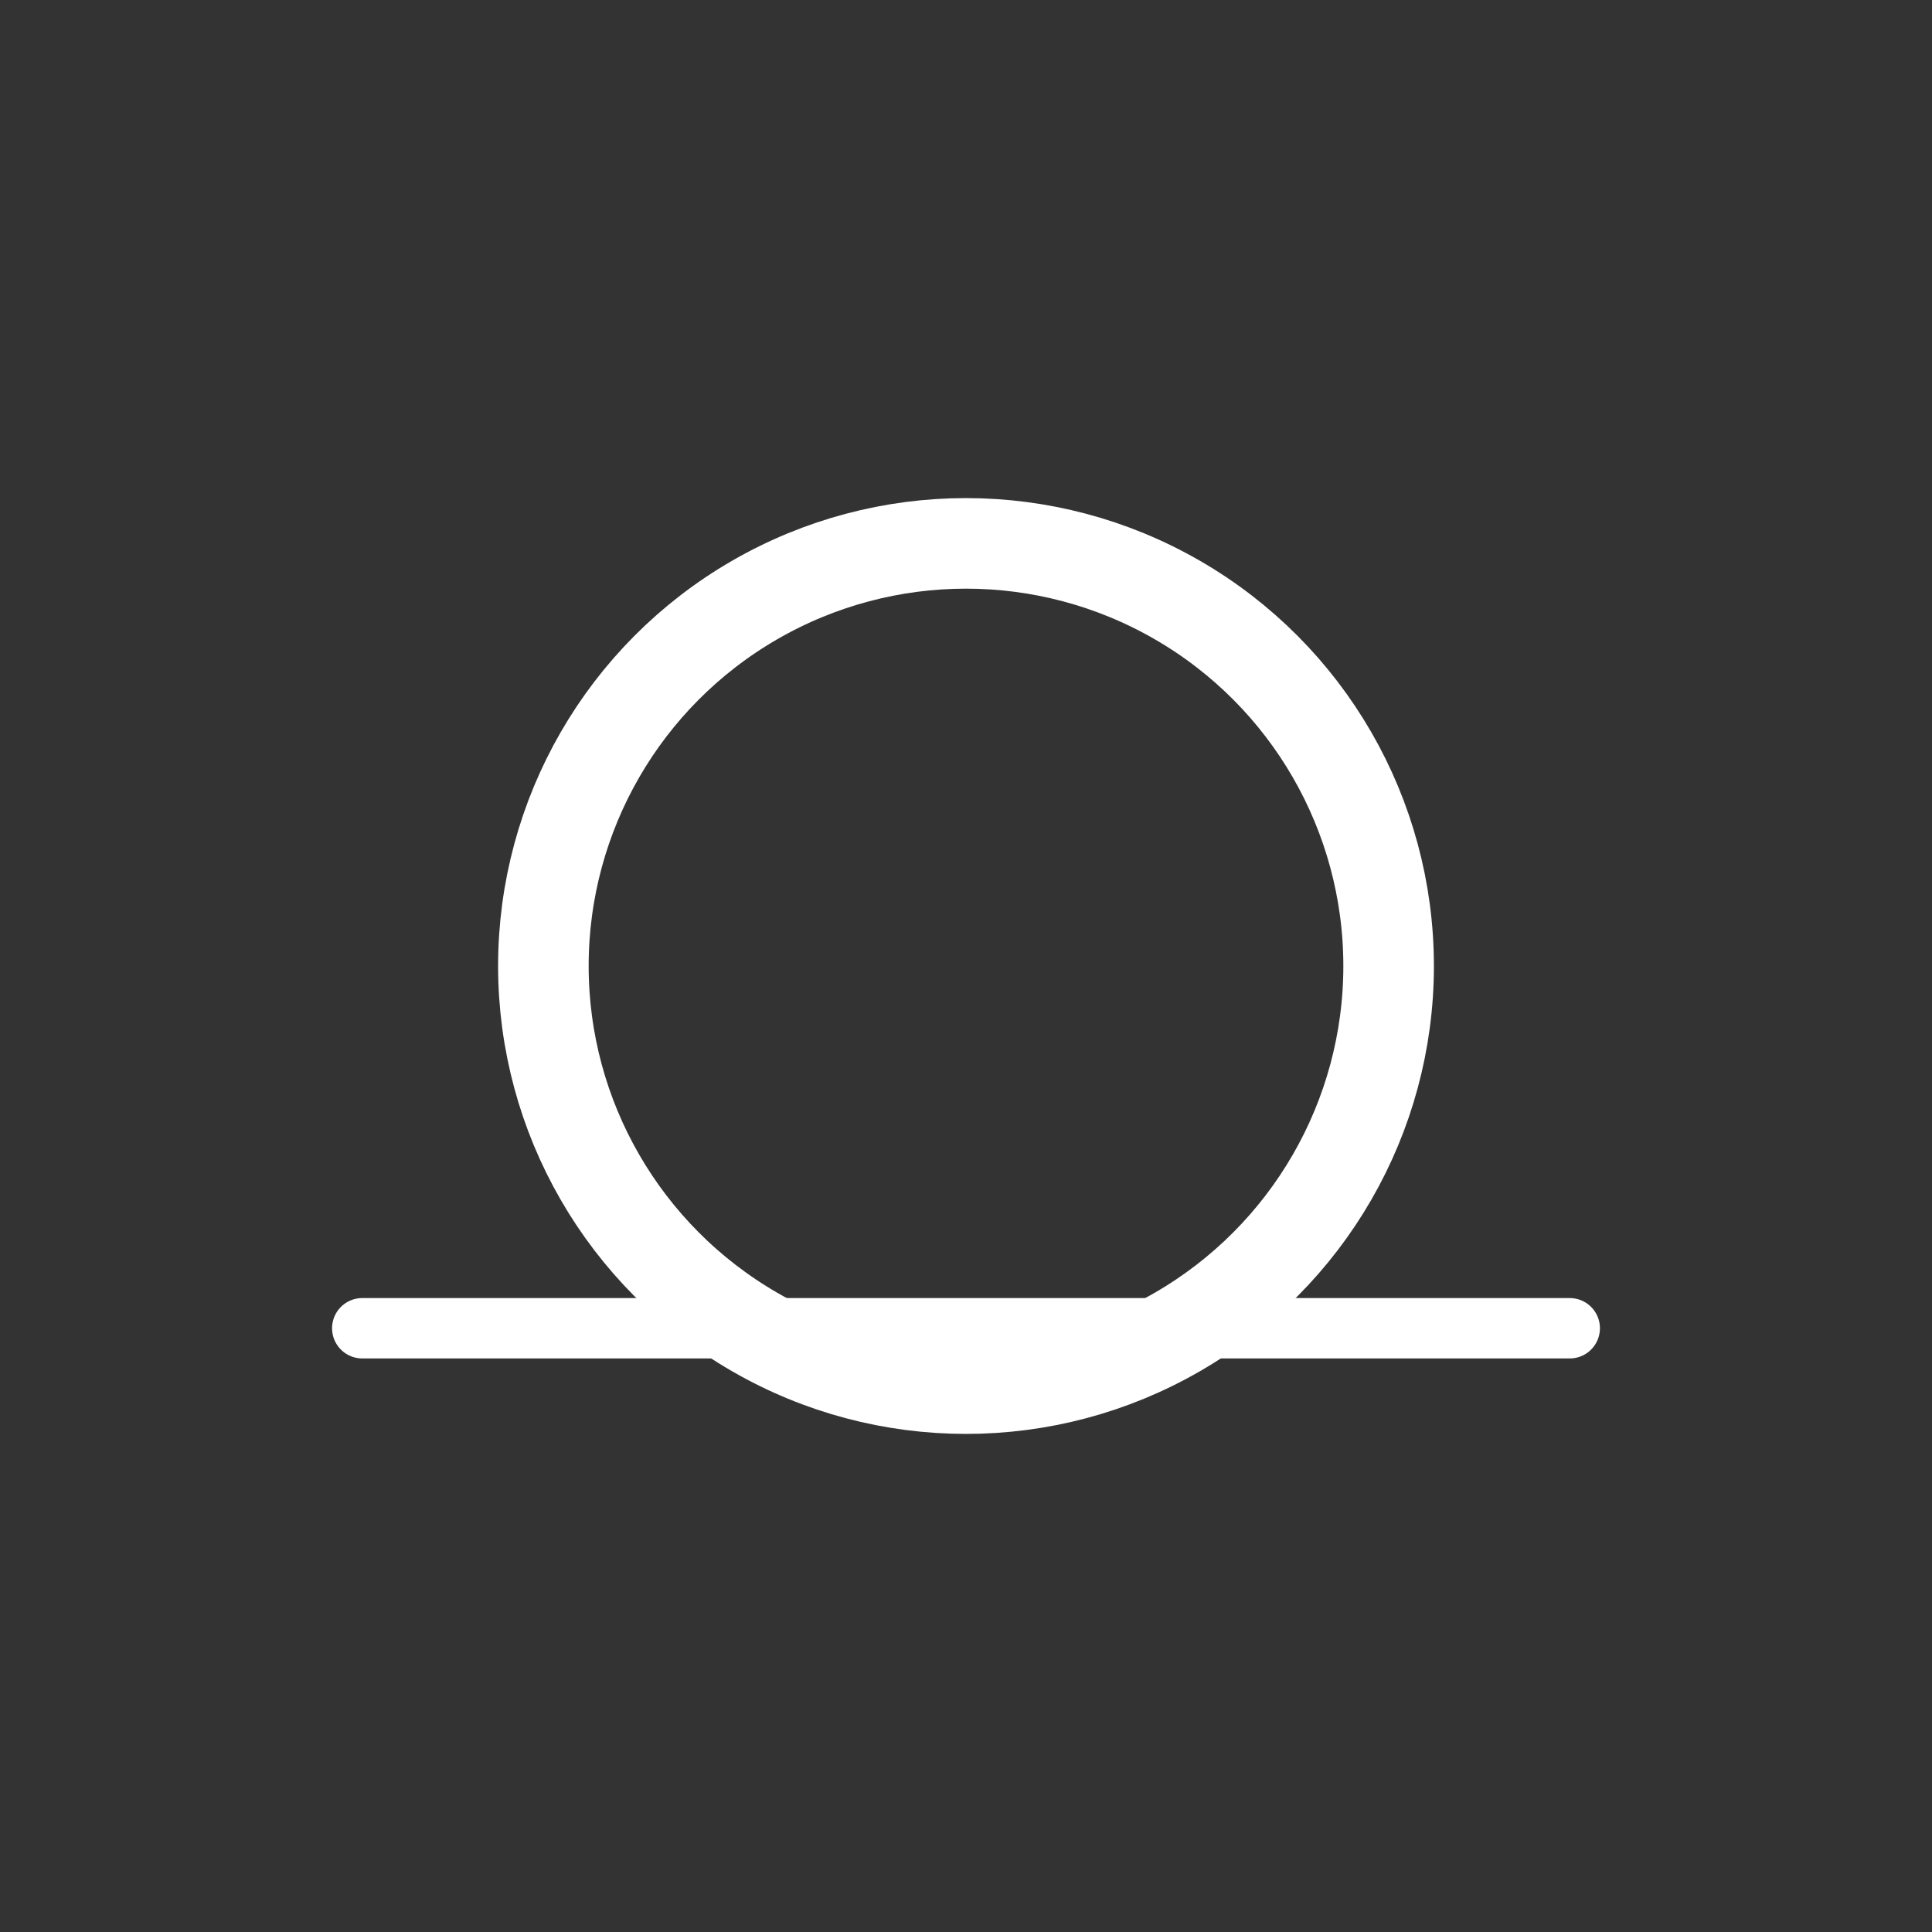 <svg xmlns="http://www.w3.org/2000/svg" viewBox="0 0 64 64">
  <rect x="0" y="0" width="64" height="64" fill="#333333" stroke="none"/>
  <rect width="64" height="64" fill="none"/>
  <g fill="none" stroke="white" stroke-width="3" stroke-linecap="round" stroke-linejoin="round">
    <circle cx="32" cy="32" r="14"/>
    <path d="M12 44h40" stroke-width="2"/>
  </g>
</svg>
